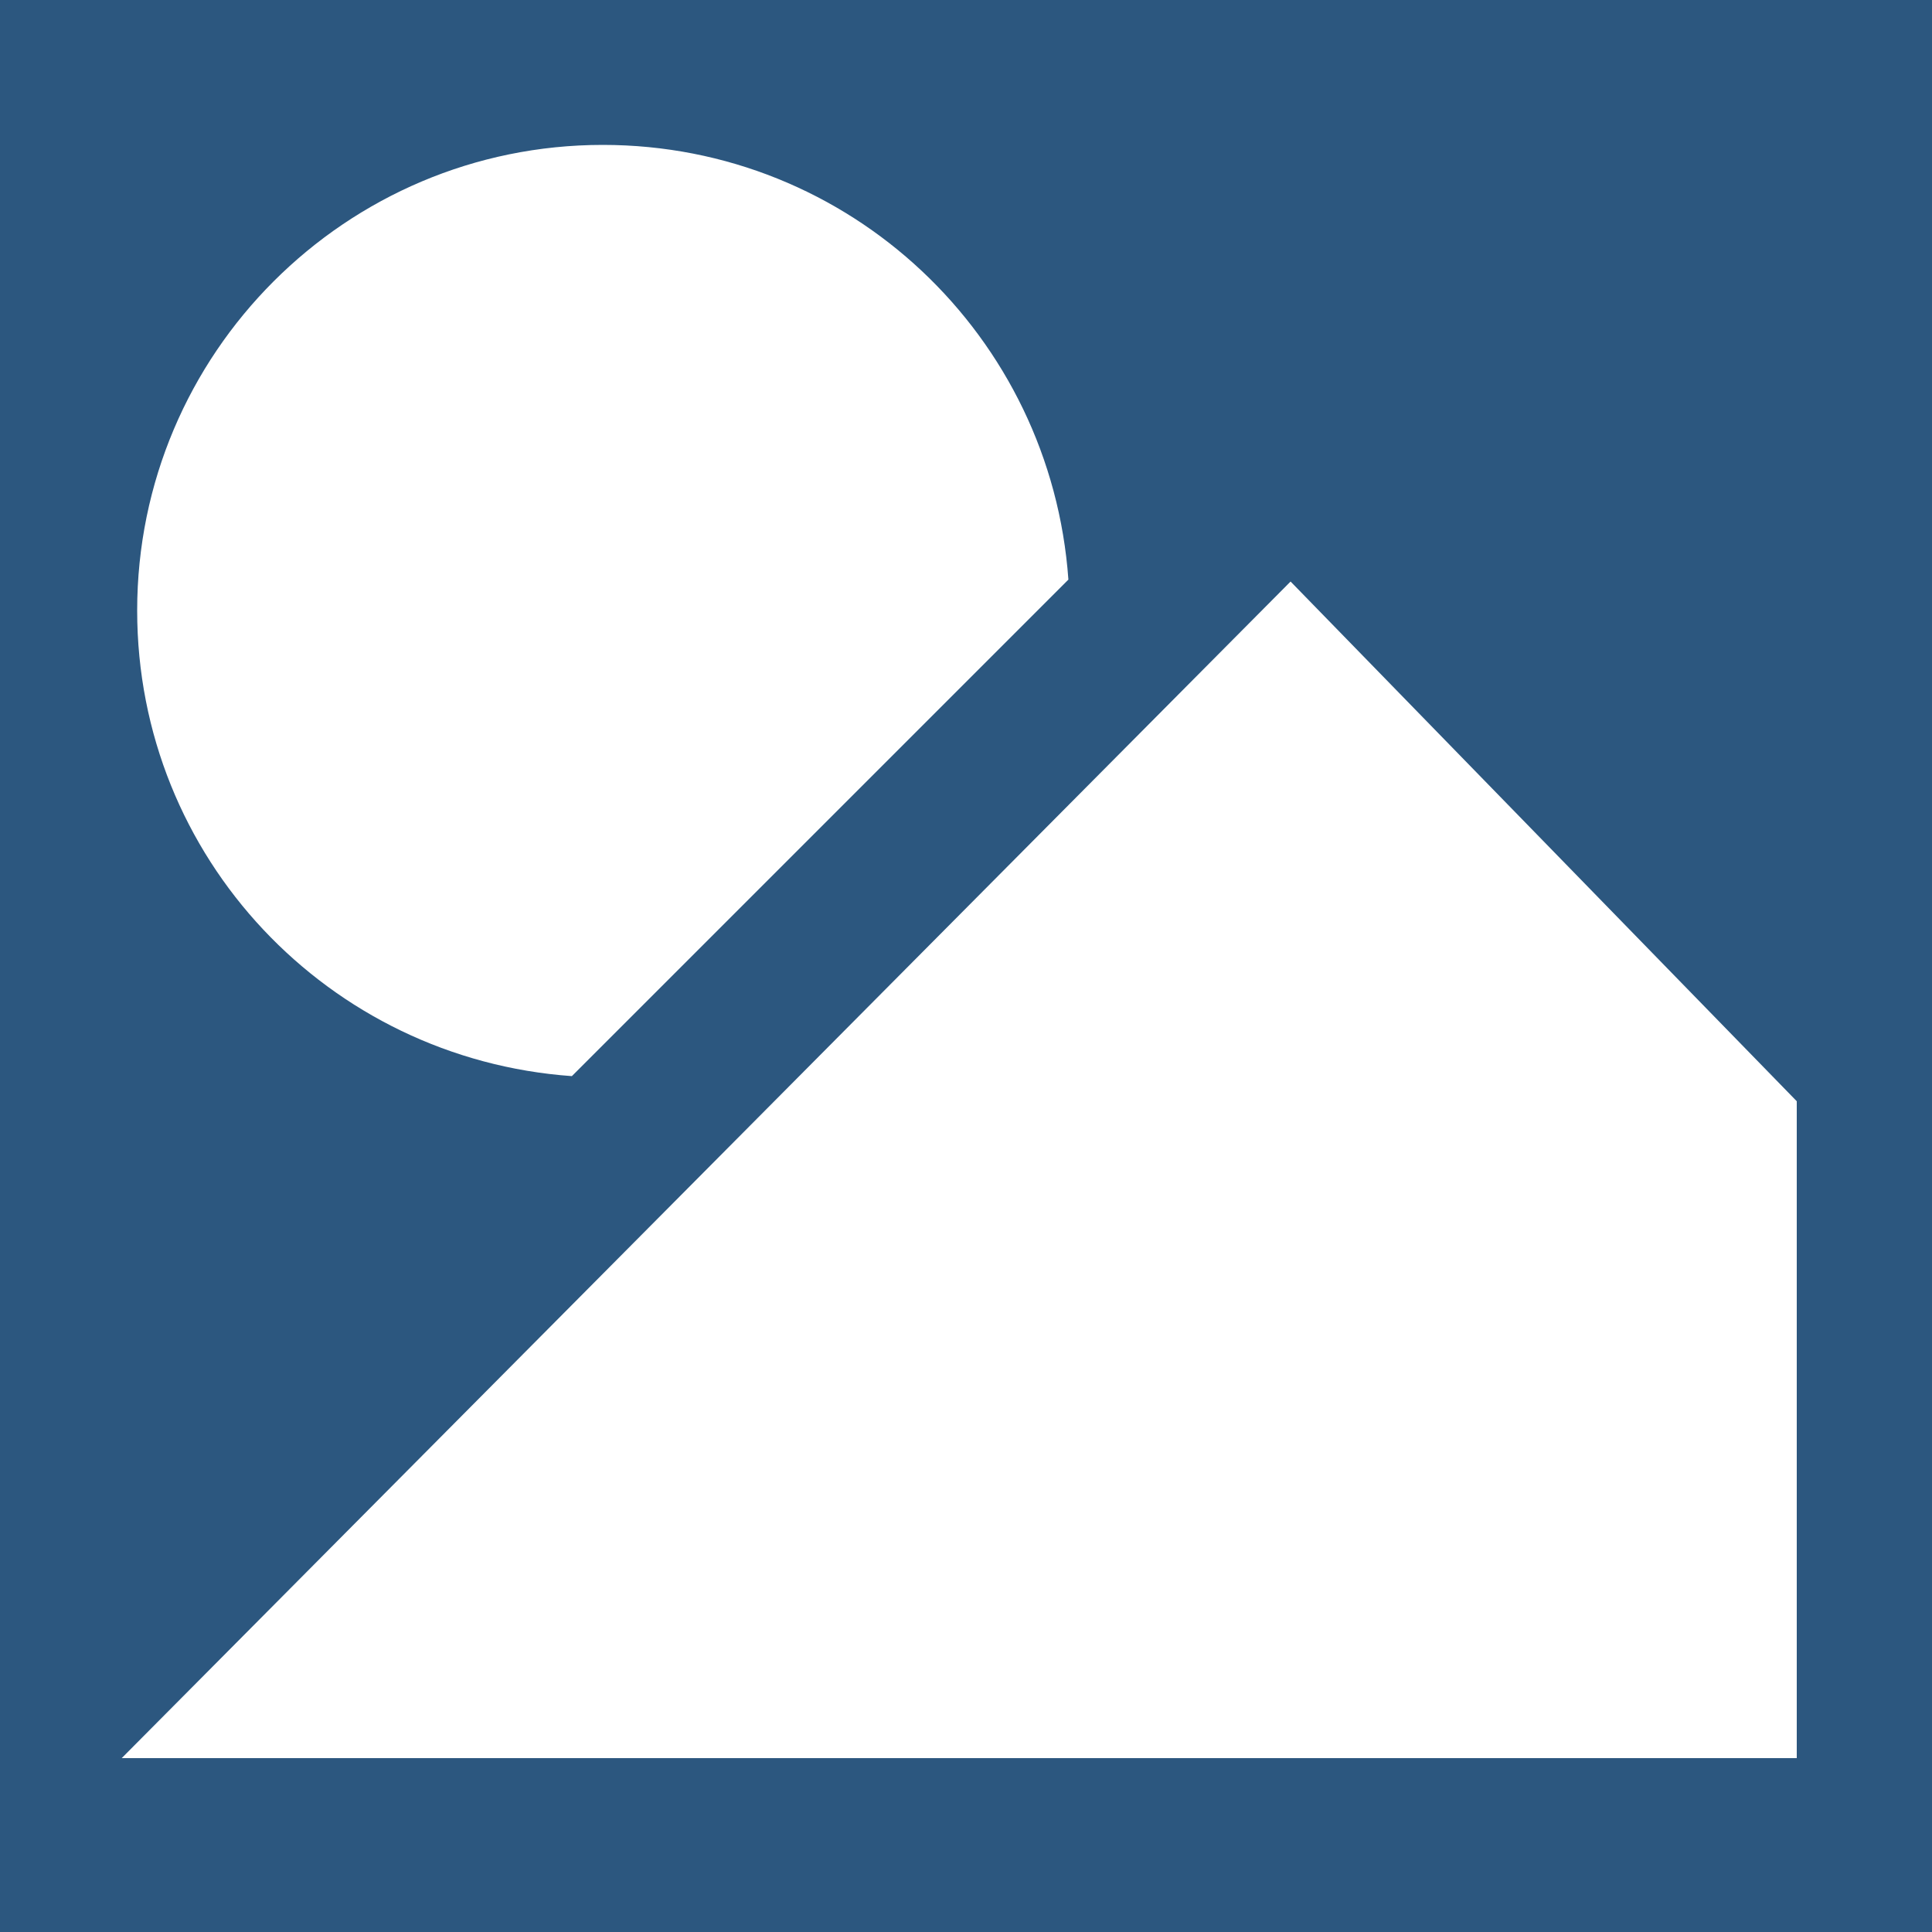 <?xml version="1.0" encoding="utf-8"?>
<!-- Generator: Adobe Illustrator 18.1.1, SVG Export Plug-In . SVG Version: 6.00 Build 0)  -->
<svg version="1.1" id="Layer_1" xmlns="http://www.w3.org/2000/svg" xmlns:xlink="http://www.w3.org/1999/xlink" x="0px" y="0px"
	 viewBox="0 0 100 100" enable-background="new 0 0 100 100" xml:space="preserve">
<rect fill="#2C577F" width="100" height="100"/>
<polygon fill="#FFFFFF" points="66.8,30.1 93,57 93,88.9 93,91 6.3,91 "/>
<path fill="#FFFFFF" d="M55.3,30C54.4,17.4,44,7.5,31.2,7.5C17.9,7.5,7.1,18.3,7.1,31.6c0,12.8,9.9,23.2,22.5,24.1L55.3,30z"/>
</svg>

